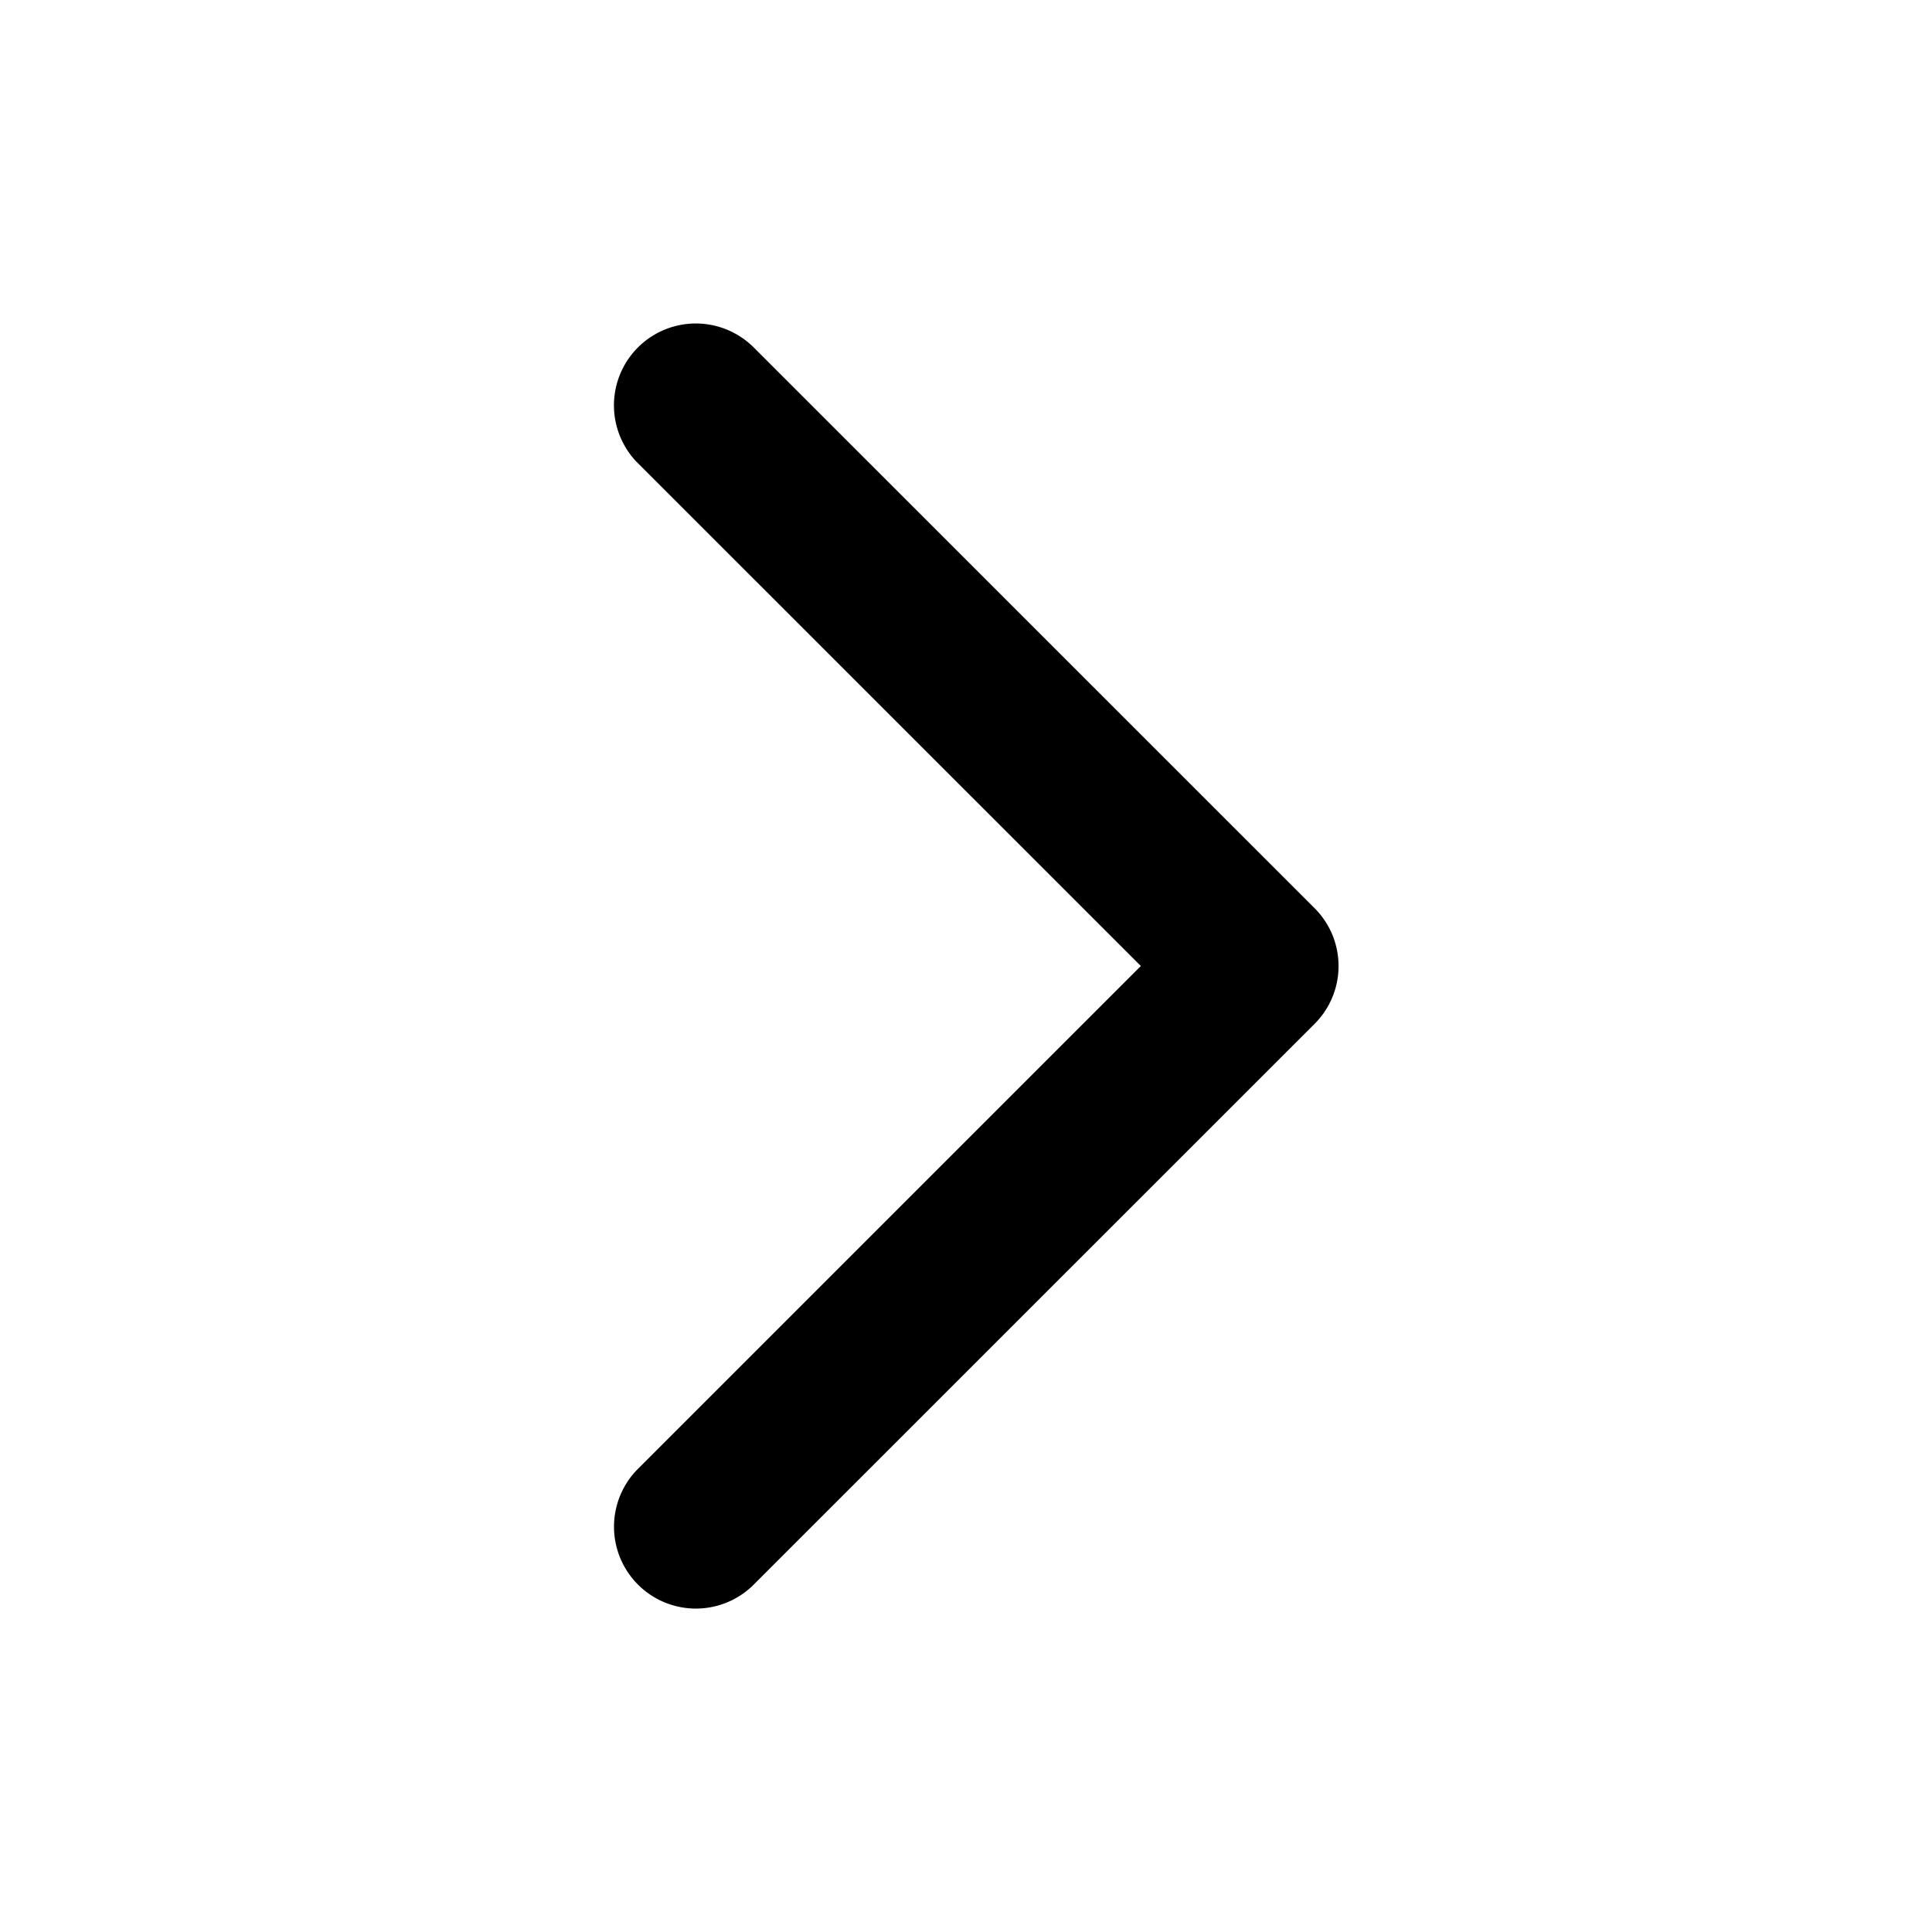 <svg xmlns="http://www.w3.org/2000/svg" width="32" height="32" viewBox="-404 579.55 32 32"><path d="M-391.542 585.28a1.356 1.356 0 0 0-1.917 1.917l8.355 8.353-8.354 8.354a1.356 1.356 0 0 0 1.917 1.917l9.314-9.312c.53-.53.53-1.387 0-1.917l-9.312-9.31z"/></svg>